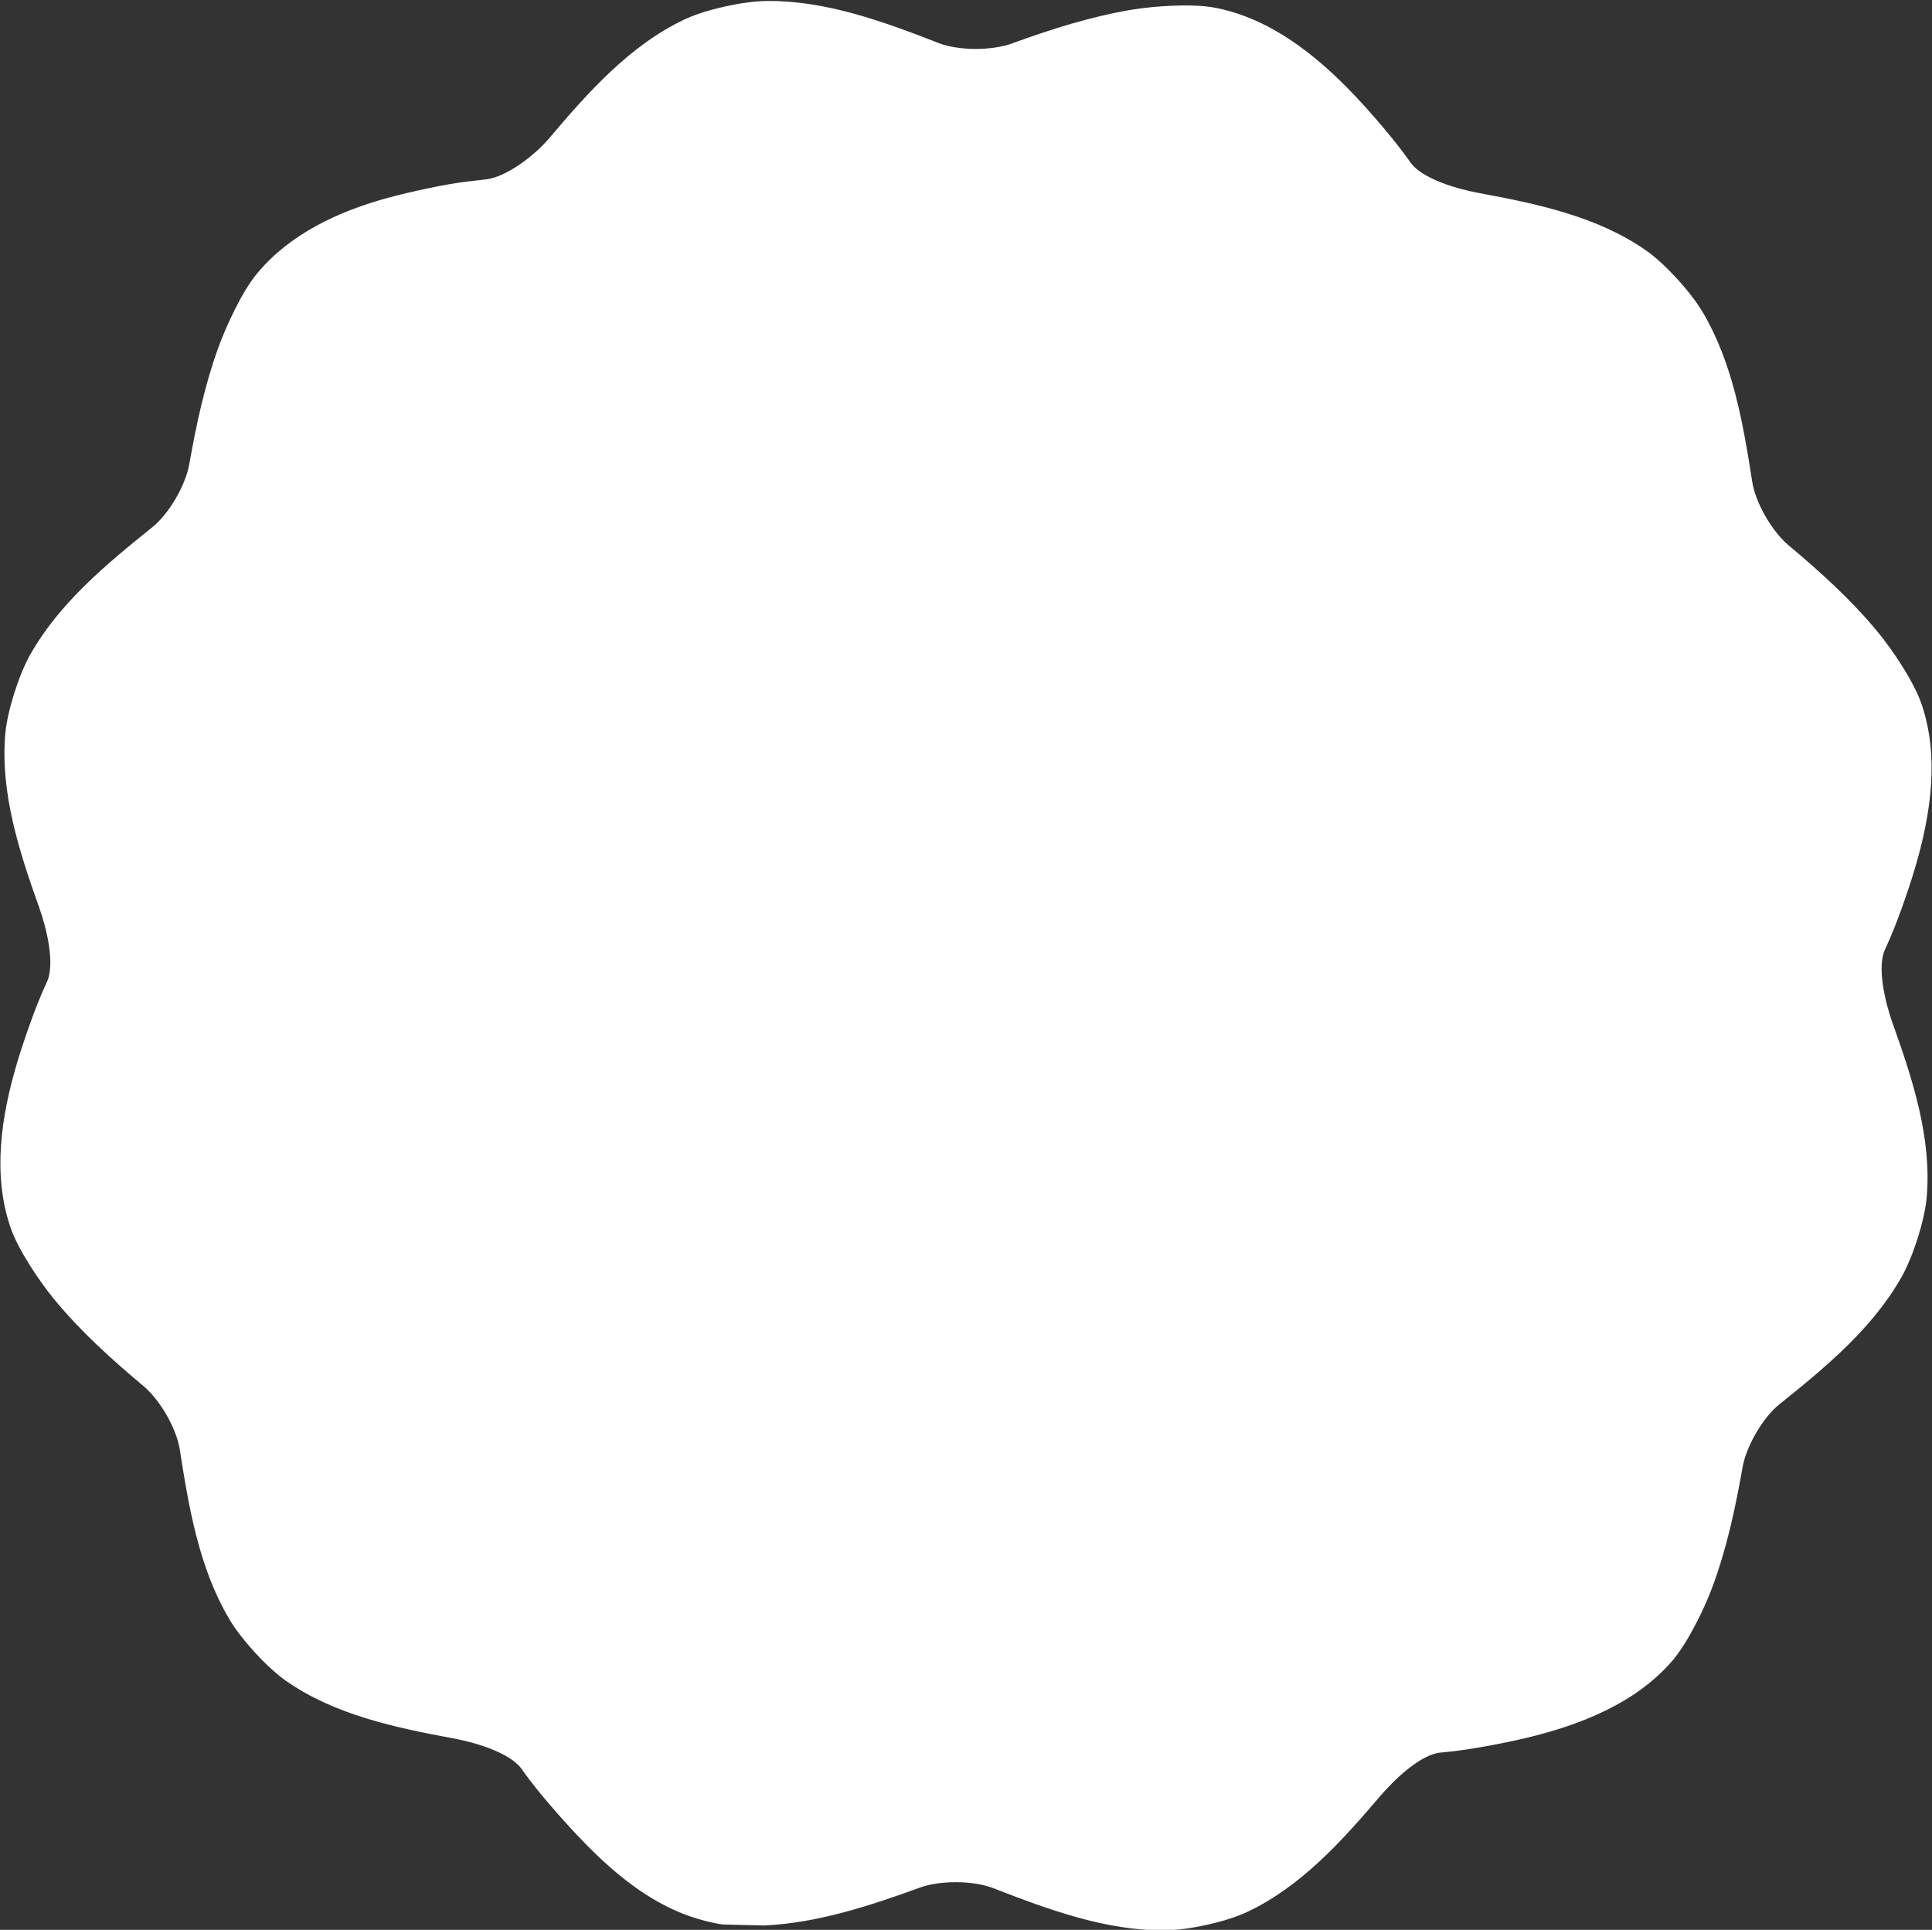 <?xml version="1.0" encoding="UTF-8" standalone="no"?>
<!-- Created with Inkscape (http://www.inkscape.org/) -->

<svg
   width="50mm"
   height="49.936mm"
   viewBox="0 0 50 49.936"
   version="1.1"
   id="svg1"
   inkscape:version="1.3 (0e150ed6c4, 2023-07-21)"
   sodipodi:docname="clock-svg-finished2.svg"
   xmlns:inkscape="http://www.inkscape.org/namespaces/inkscape"
   xmlns:sodipodi="http://sodipodi.sourceforge.net/DTD/sodipodi-0.dtd"
   xmlns="http://www.w3.org/2000/svg"
   xmlns:svg="http://www.w3.org/2000/svg">
  <rect x="0" y="0" width="50" height="49.936" fill="#333333" stroke="none"/>
  <sodipodi:namedview
     id="namedview1"
     pagecolor="#ffffff"
     bordercolor="#ffffff"
     borderopacity="0.25"
     inkscape:showpageshadow="2"
     inkscape:pageopacity="0.0"
     inkscape:pagecheckerboard="true"
     inkscape:deskcolor="#d1d1d1"
     inkscape:document-units="mm"
     showguides="false"
     inkscape:zoom="1.0381217"
     inkscape:cx="381.45818"
     inkscape:cy="198.43532"
     inkscape:window-width="1920"
     inkscape:window-height="1028"
     inkscape:window-x="0"
     inkscape:window-y="0"
     inkscape:window-maximized="1"
     inkscape:current-layer="layer1" />
  <defs
     id="defs1">
    <inkscape:path-effect
       effect="fillet_chamfer"
       id="path-effect3"
       is_visible="true"
       lpeversion="1"
       nodesatellites_param="F,0,0,1,1,1.058,0,1 @ F,0,0,1,1,1.058,0,1 @ F,0,0,1,1,1.058,0,1 @ F,0,0,1,1,1.058,0,1 @ F,0,0,1,1,1.058,0,1 @ F,0,0,1,1,1.058,0,1 @ F,0,0,1,1,1.058,0,1 @ F,0,0,1,1,1.058,0,1 @ F,0,0,1,1,1.058,0,1 @ F,0,0,1,1,1.058,0,1 @ F,0,0,1,1,1.058,0,1 @ F,0,0,1,1,1.058,0,1 @ F,0,0,1,1,1.058,0,1 @ F,0,0,1,1,1.058,0,1 @ F,0,0,1,1,1.058,0,1 @ F,0,0,1,1,1.058,0,1 @ F,0,0,1,1,1.058,0,1 @ F,0,0,1,1,1.058,0,1 @ F,0,0,1,1,1.058,0,1 @ F,0,0,1,1,1.058,0,1 @ F,0,0,1,1,1.058,0,1 @ F,0,0,1,1,1.058,0,1 @ F,0,0,1,1,1.058,0,1 @ F,0,0,1,1,1.058,0,1 @ F,0,0,1,1,1.058,0,1 @ F,0,0,1,1,1.058,0,1 @ F,0,0,1,1,1.058,0,1 @ F,0,0,1,1,1.058,0,1 @ F,0,0,1,1,1.058,0,1 @ F,0,0,1,1,1.058,0,1 @ F,0,0,1,1,1.058,0,1"
       radius="4"
       unit="px"
       method="auto"
       mode="F"
       chamfer_steps="1"
       flexible="false"
       use_knot_distance="true"
       apply_no_radius="true"
       apply_with_radius="true"
       only_selected="false"
       hide_knots="true" />
    <inkscape:path-effect
       effect="fillet_chamfer"
       id="path-effect2"
       is_visible="true"
       lpeversion="1"
       nodesatellites_param="F,0,0,1,1,2.117,0,1 @ F,0,0,1,1,2.117,0,1 @ F,0,0,1,1,2.117,0,1 @ F,0,0,1,1,2.117,0,1 @ F,0,0,1,1,2.117,0,1 @ F,0,0,1,1,2.117,0,1 @ F,0,0,1,1,2.117,0,1 @ F,0,0,1,1,2.117,0,1 @ F,0,0,1,1,2.117,0,1 @ F,0,0,1,1,2.117,0,1 @ F,0,0,1,1,2.117,0,1 @ F,0,0,1,1,2.117,0,1 @ F,0,0,1,1,2.117,0,1 @ F,0,0,1,1,2.117,0,1 @ F,0,0,1,1,2.117,0,1 @ F,0,0,1,1,2.117,0,1 @ F,0,0,1,1,2.117,0,1 @ F,0,0,1,1,2.117,0,1 @ F,0,0,1,1,2.117,0,1 @ F,0,0,1,1,2.117,0,1 @ F,0,0,1,1,2.117,0,1 @ F,0,0,1,1,2.117,0,1 @ F,0,0,1,1,2.117,0,1 @ F,0,0,1,1,2.117,0,1 @ F,0,0,1,1,2.117,0,1 @ F,0,0,1,1,2.117,0,1 @ F,0,0,1,1,2.117,0,1 @ F,0,0,1,1,2.117,0,1 @ F,0,0,1,1,2.117,0,1 @ F,0,0,1,1,2.117,0,1 @ F,0,0,1,1,2.117,0,1 @ F,0,0,1,1,2.117,0,1 @ F,0,0,1,1,2.117,0,1 @ F,0,0,1,1,2.117,0,1 @ F,0,0,1,1,2.117,0,1 @ F,0,0,1,1,2.117,0,1"
       radius="9"
       unit="px"
       method="auto"
       mode="F"
       chamfer_steps="1"
       flexible="false"
       use_knot_distance="true"
       apply_no_radius="true"
       apply_with_radius="true"
       only_selected="false"
       hide_knots="true" />
  </defs>
  <g
     inkscape:label="Layer 1"
     inkscape:groupmode="layer"
     id="layer1"
     transform="translate(-10.068,-53.692)">
    <path
       id="path2"
       style="fill:#ffffff;stroke:#ffffff;stroke-width:0.264"
       d="m 34.488,53.366 c -1.309,0.374 -2.5,1.102 -3.647,1.853 -0.489,0.32 -1.352,0.519 -1.931,0.437 -1.5,-0.212 -3.056,-0.408 -4.512,-0.051 -0.566,0.139 -1.431,0.551 -1.889,0.912 -1.172,0.923 -1.934,2.299 -2.624,3.643 -0.267,0.519 -0.794,1.341 -1.334,1.528 -0.035,0.012 -0.07,0.024 -0.106,0.036 -0.554,0.181 -1.42,0.567 -1.943,0.829 -1.276,0.64 -2.504,1.492 -3.158,2.736 -0.271,0.516 -0.486,1.45 -0.561,2.029 -0.137,1.054 -0.117,2.127 -0.058,3.192 0.032,0.584 -0.224,1.43 -0.585,1.89 -0.934,1.191 -1.879,2.442 -2.297,3.881 -0.162,0.56 -0.239,1.515 -0.156,2.092 0.212,1.478 1.024,2.826 1.842,4.096 0.316,0.491 0.764,1.358 0.656,1.92 -0.007,0.037 -0.015,0.074 -0.022,0.111 -0.12,0.57 -0.219,1.514 -0.253,2.097 -0.084,1.425 0.037,2.916 0.788,4.104 0.311,0.493 1.013,1.146 1.476,1.501 0.843,0.645 1.78,1.163 2.73,1.644 0.521,0.264 1.127,0.909 1.345,1.451 0.566,1.405 1.175,2.85 2.212,3.932 0.403,0.421 1.191,0.966 1.733,1.183 1.384,0.556 2.958,0.524 4.467,0.451 0.583,-0.028 1.559,0.017 1.991,0.391 0.028,0.024 0.056,0.049 0.084,0.074 0.434,0.389 1.201,0.947 1.688,1.269 1.191,0.787 2.542,1.426 3.946,1.37 0.582,-0.023 1.498,-0.305 2.037,-0.53 0.981,-0.409 1.899,-0.96 2.791,-1.544 0.489,-0.32 1.349,-0.522 1.928,-0.44 1.498,0.214 3.054,0.405 4.509,0.049 0.566,-0.139 1.431,-0.55 1.889,-0.911 1.204,-0.948 1.976,-2.37 2.681,-3.753 0.265,-0.52 0.852,-1.253 1.395,-1.461 0.14,-0.053 0.283,-0.103 0.426,-0.154 0.55,-0.194 1.405,-0.604 1.92,-0.882 1.156,-0.624 2.229,-1.472 2.801,-2.632 0.258,-0.523 0.451,-1.461 0.52,-2.041 0.12,-1.016 0.1,-2.047 0.044,-3.072 -0.032,-0.584 0.224,-1.431 0.584,-1.891 0.932,-1.191 1.876,-2.439 2.295,-3.876 0.163,-0.56 0.24,-1.514 0.157,-2.092 -0.213,-1.479 -1.025,-2.829 -1.844,-4.101 -0.316,-0.491 -0.761,-1.359 -0.654,-1.92 0.007,-0.037 0.014,-0.073 0.022,-0.11 0.119,-0.57 0.219,-1.514 0.253,-2.097 0.085,-1.425 -0.038,-2.915 -0.788,-4.103 -0.311,-0.493 -1.012,-1.146 -1.476,-1.501 -0.843,-0.645 -1.78,-1.164 -2.731,-1.644 -0.522,-0.264 -1.127,-0.908 -1.345,-1.45 -0.565,-1.405 -1.174,-2.851 -2.211,-3.932 -0.403,-0.421 -1.192,-0.965 -1.733,-1.183 -1.384,-0.556 -2.958,-0.525 -4.467,-0.453 -0.583,0.028 -1.559,-0.018 -1.992,-0.391 -0.028,-0.024 -0.055,-0.048 -0.083,-0.073 -0.435,-0.388 -1.206,-0.939 -1.694,-1.262 -0.933,-0.618 -1.939,-1.157 -3.029,-1.326 -0.576,-0.089 -1.054,-0.041 -1.054,-0.041 z"
       inkscape:path-effect="#path-effect3"
       inkscape:original-d="m 35.523147,53.152368 c -2.083372,0.258368 -3.855144,1.524468 -5.564994,2.648785 -2.149082,-0.279785 -4.502548,-0.795945 -6.556849,0.149704 -2.031065,1.006142 -3.005592,3.237413 -3.99761,5.150111 -0.371379,0.637234 -1.328527,0.617467 -1.940506,1.007348 -1.894418,0.815425 -3.978371,2.00348 -4.487352,4.16908 -0.421972,1.728552 -0.301399,3.530317 -0.183257,5.288494 -1.319089,1.718151 -2.9377295,3.501292 -3.1468999,5.75151 -0.1471651,2.264333 1.3005499,4.222502 2.4581679,6.03983 0.36833,0.639872 -0.130064,1.459864 -0.09707,2.185522 -0.240552,2.048603 -0.259005,4.450082 1.364506,5.971351 1.283277,1.231072 2.901619,2.025957 4.481916,2.80188 0.83132,2.002122 1.562668,4.295988 3.407534,5.60422 1.883859,1.263517 4.305754,0.982117 6.457542,0.892017 0.738508,-10e-4 1.199857,0.83925 1.84354,1.17397 1.651601,1.23604 3.720419,2.44969 5.850791,1.80654 1.705663,-0.50231 3.207479,-1.50005 4.666787,-2.48656 2.147957,0.28706 4.500148,0.79207 6.554435,-0.14729 2.068465,-1.03009 3.042481,-3.313327 4.052464,-5.260888 0.589392,-0.556138 1.586219,-0.650654 2.308031,-1.093393 1.799154,-0.78484 3.674316,-2.038822 4.095455,-4.092068 0.384433,-1.694832 0.270639,-3.451703 0.155188,-5.1711 1.317202,-1.719268 2.932792,-3.497478 3.1469,-5.746681 0.144671,-2.265555 -1.301437,-4.226106 -2.461017,-6.044369 -0.362686,-0.6406 0.128775,-1.460718 0.09769,-2.185791 0.244099,-2.048945 0.257853,-4.447726 -1.362645,-5.970994 -1.285922,-1.229047 -2.901379,-2.026892 -4.483963,-2.799844 -0.828893,-2.002681 -1.560711,-4.297605 -3.405122,-5.60422 -1.884622,-1.263049 -4.305051,-0.983994 -6.457661,-0.893893 -0.737688,5.7e-5 -1.20067,-0.836373 -1.843421,-1.172091 -1.450465,-1.043372 -3.083393,-2.12245 -4.952582,-1.97118 z m -0.03861,17.52979 c -0.33627,0.05233 -0.270397,-0.195772 0,0 z m -4.006025,0.823368 c -0.325932,0.271728 -0.297904,-0.05819 0,0 z m 7.811748,0.325967 c 0.349035,0.412811 -0.468224,-0.210339 0,0 z m -10.920036,2.489424 c -0.469168,0.390177 0.296729,-0.430425 0,0 z m 13.704946,0.548107 c 0.07167,0.416741 -0.279769,-0.312168 0,0 z m -14.930886,3.344183 c -0.221389,0.561153 0.04987,-0.519377 0,0 z m 15.82621,0.680908 c -0.15165,0.419506 -0.09129,-0.453922 0,0 z m -14.94054,3.303134 c 0.09347,0.598866 -0.21704,-0.475238 0,0 z m 13.70736,0.630203 c -0.325762,0.272363 0.129351,-0.403178 0,0 z m -10.95141,2.378354 c 0.323447,0.305747 -0.369076,-0.192002 0,0 z m 7.913105,0.410476 c -0.416609,0.0707 0.317313,-0.284148 0,0 z m -4.022917,0.816125 c 0.560851,0.22151 -0.519096,-0.04989 0,0 z"
       transform="matrix(-0.978,-0.229,0.228,-0.976,51.404,163.366)" />
  </g>
</svg>
